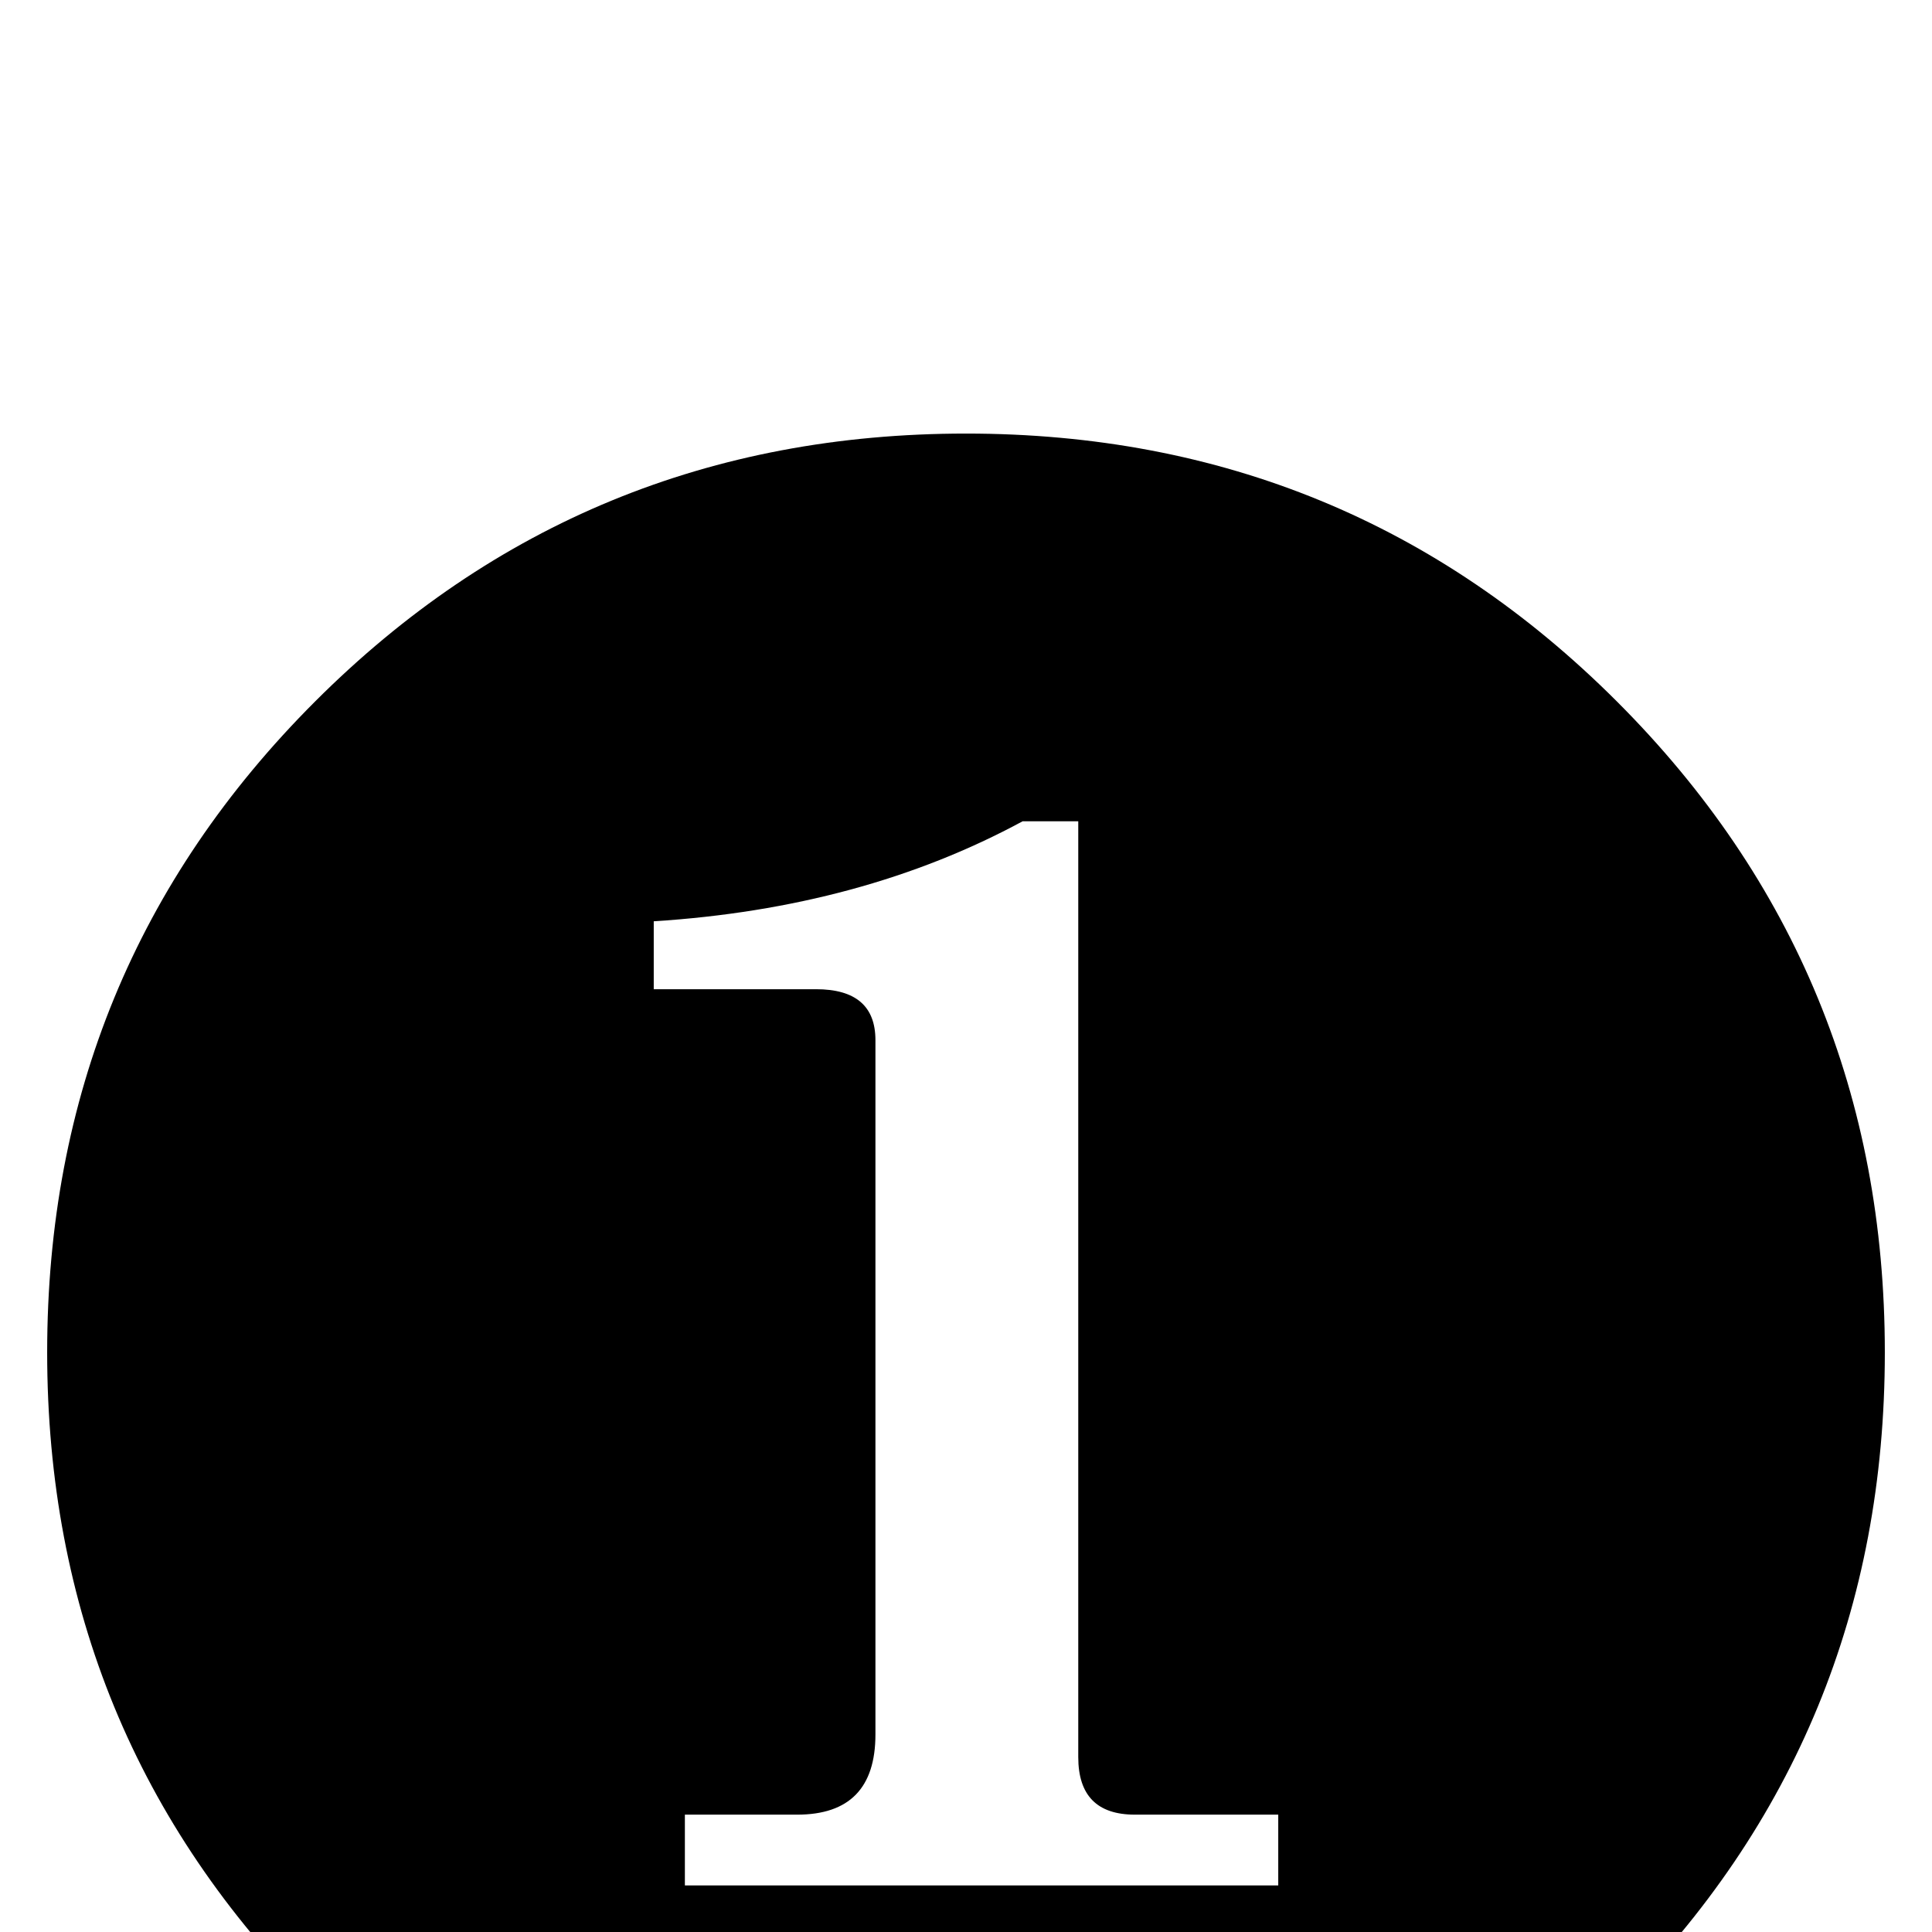 <svg xmlns="http://www.w3.org/2000/svg" xmlns:xlink="http://www.w3.org/1999/xlink" version="1.1" viewBox="0 -200 1000 1000"><g><path fill="currentColor" d="M975.586 300c0 -132.161 -46.224 -244.466 -138.672 -336.914c-92.448 -92.448 -204.753 -138.672 -336.914 -138.672s-244.466 46.224 -336.914 138.672c-92.448 92.448 -138.672 204.753 -138.672 336.914s46.224 244.466 138.672 336.914 c92.448 92.448 204.753 138.672 336.914 138.672c132.161 0 244.466 -46.224 336.914 -138.672s138.672 -204.753 138.672 -336.914zM661.621 24.121v36.621h-74.219c-19.531 0 -29.297 9.928 -29.297 29.785v484.375h-28.809 c-55.339 -29.948 -118.978 -47.2 -190.918 -51.758v-35.156h83.984c20.508 0 30.762 -8.789 30.762 -26.367v-359.375c0 -27.669 -13.509 -41.504 -40.527 -41.504h-58.105v-36.621h307.129v-0z" transform="matrix(1 0 0 -1 0 800)"/></g></svg>